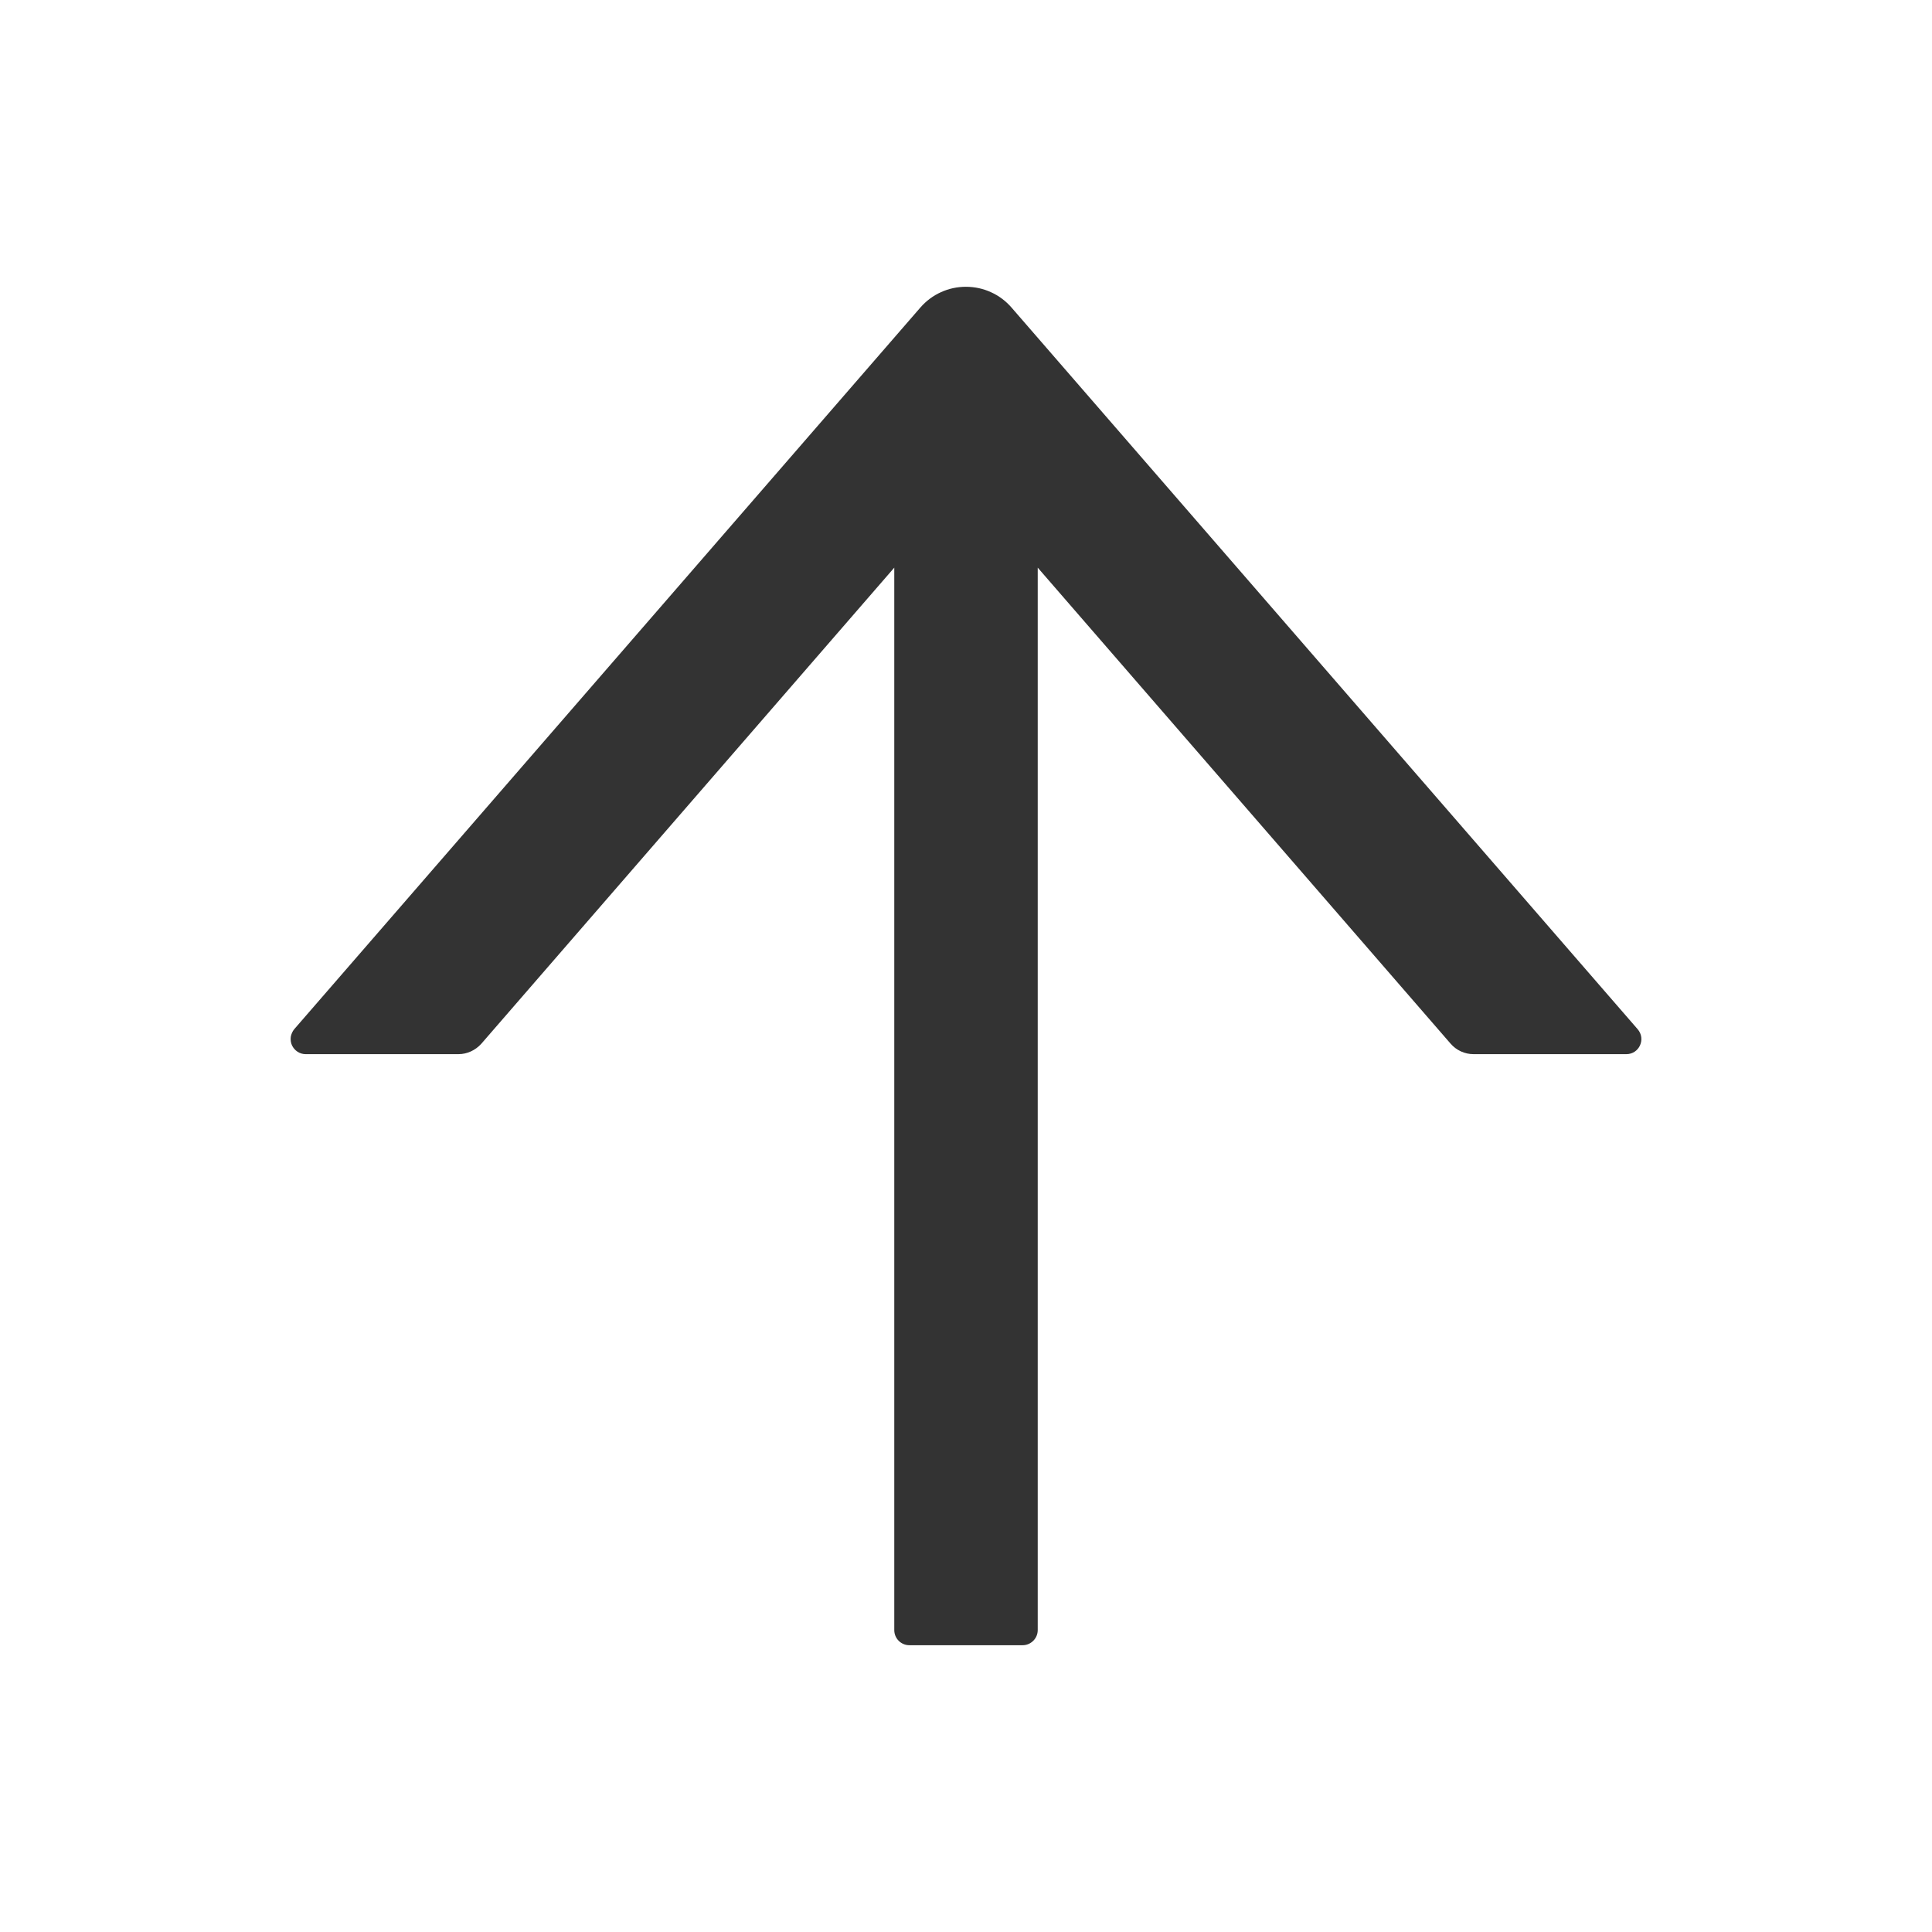 <svg width="16" height="16" viewBox="0 0 16 16" fill="none" xmlns="http://www.w3.org/2000/svg">
<path d="M13.562 8.523L8.377 2.547C8.33 2.493 8.272 2.449 8.207 2.42C8.142 2.39 8.071 2.375 7.999 2.375C7.928 2.375 7.857 2.39 7.792 2.42C7.727 2.449 7.669 2.493 7.622 2.547L2.437 8.523C2.422 8.541 2.412 8.564 2.408 8.587C2.405 8.611 2.408 8.635 2.418 8.657C2.428 8.678 2.444 8.697 2.464 8.71C2.484 8.723 2.507 8.73 2.531 8.73H3.797C3.869 8.73 3.937 8.698 3.986 8.644L7.406 4.701V13.5C7.406 13.569 7.462 13.625 7.531 13.625H8.469C8.537 13.625 8.594 13.569 8.594 13.5V4.701L12.014 8.644C12.061 8.698 12.13 8.73 12.203 8.73H13.469C13.575 8.73 13.633 8.605 13.562 8.523Z" fill="#333333"/>
</svg>
